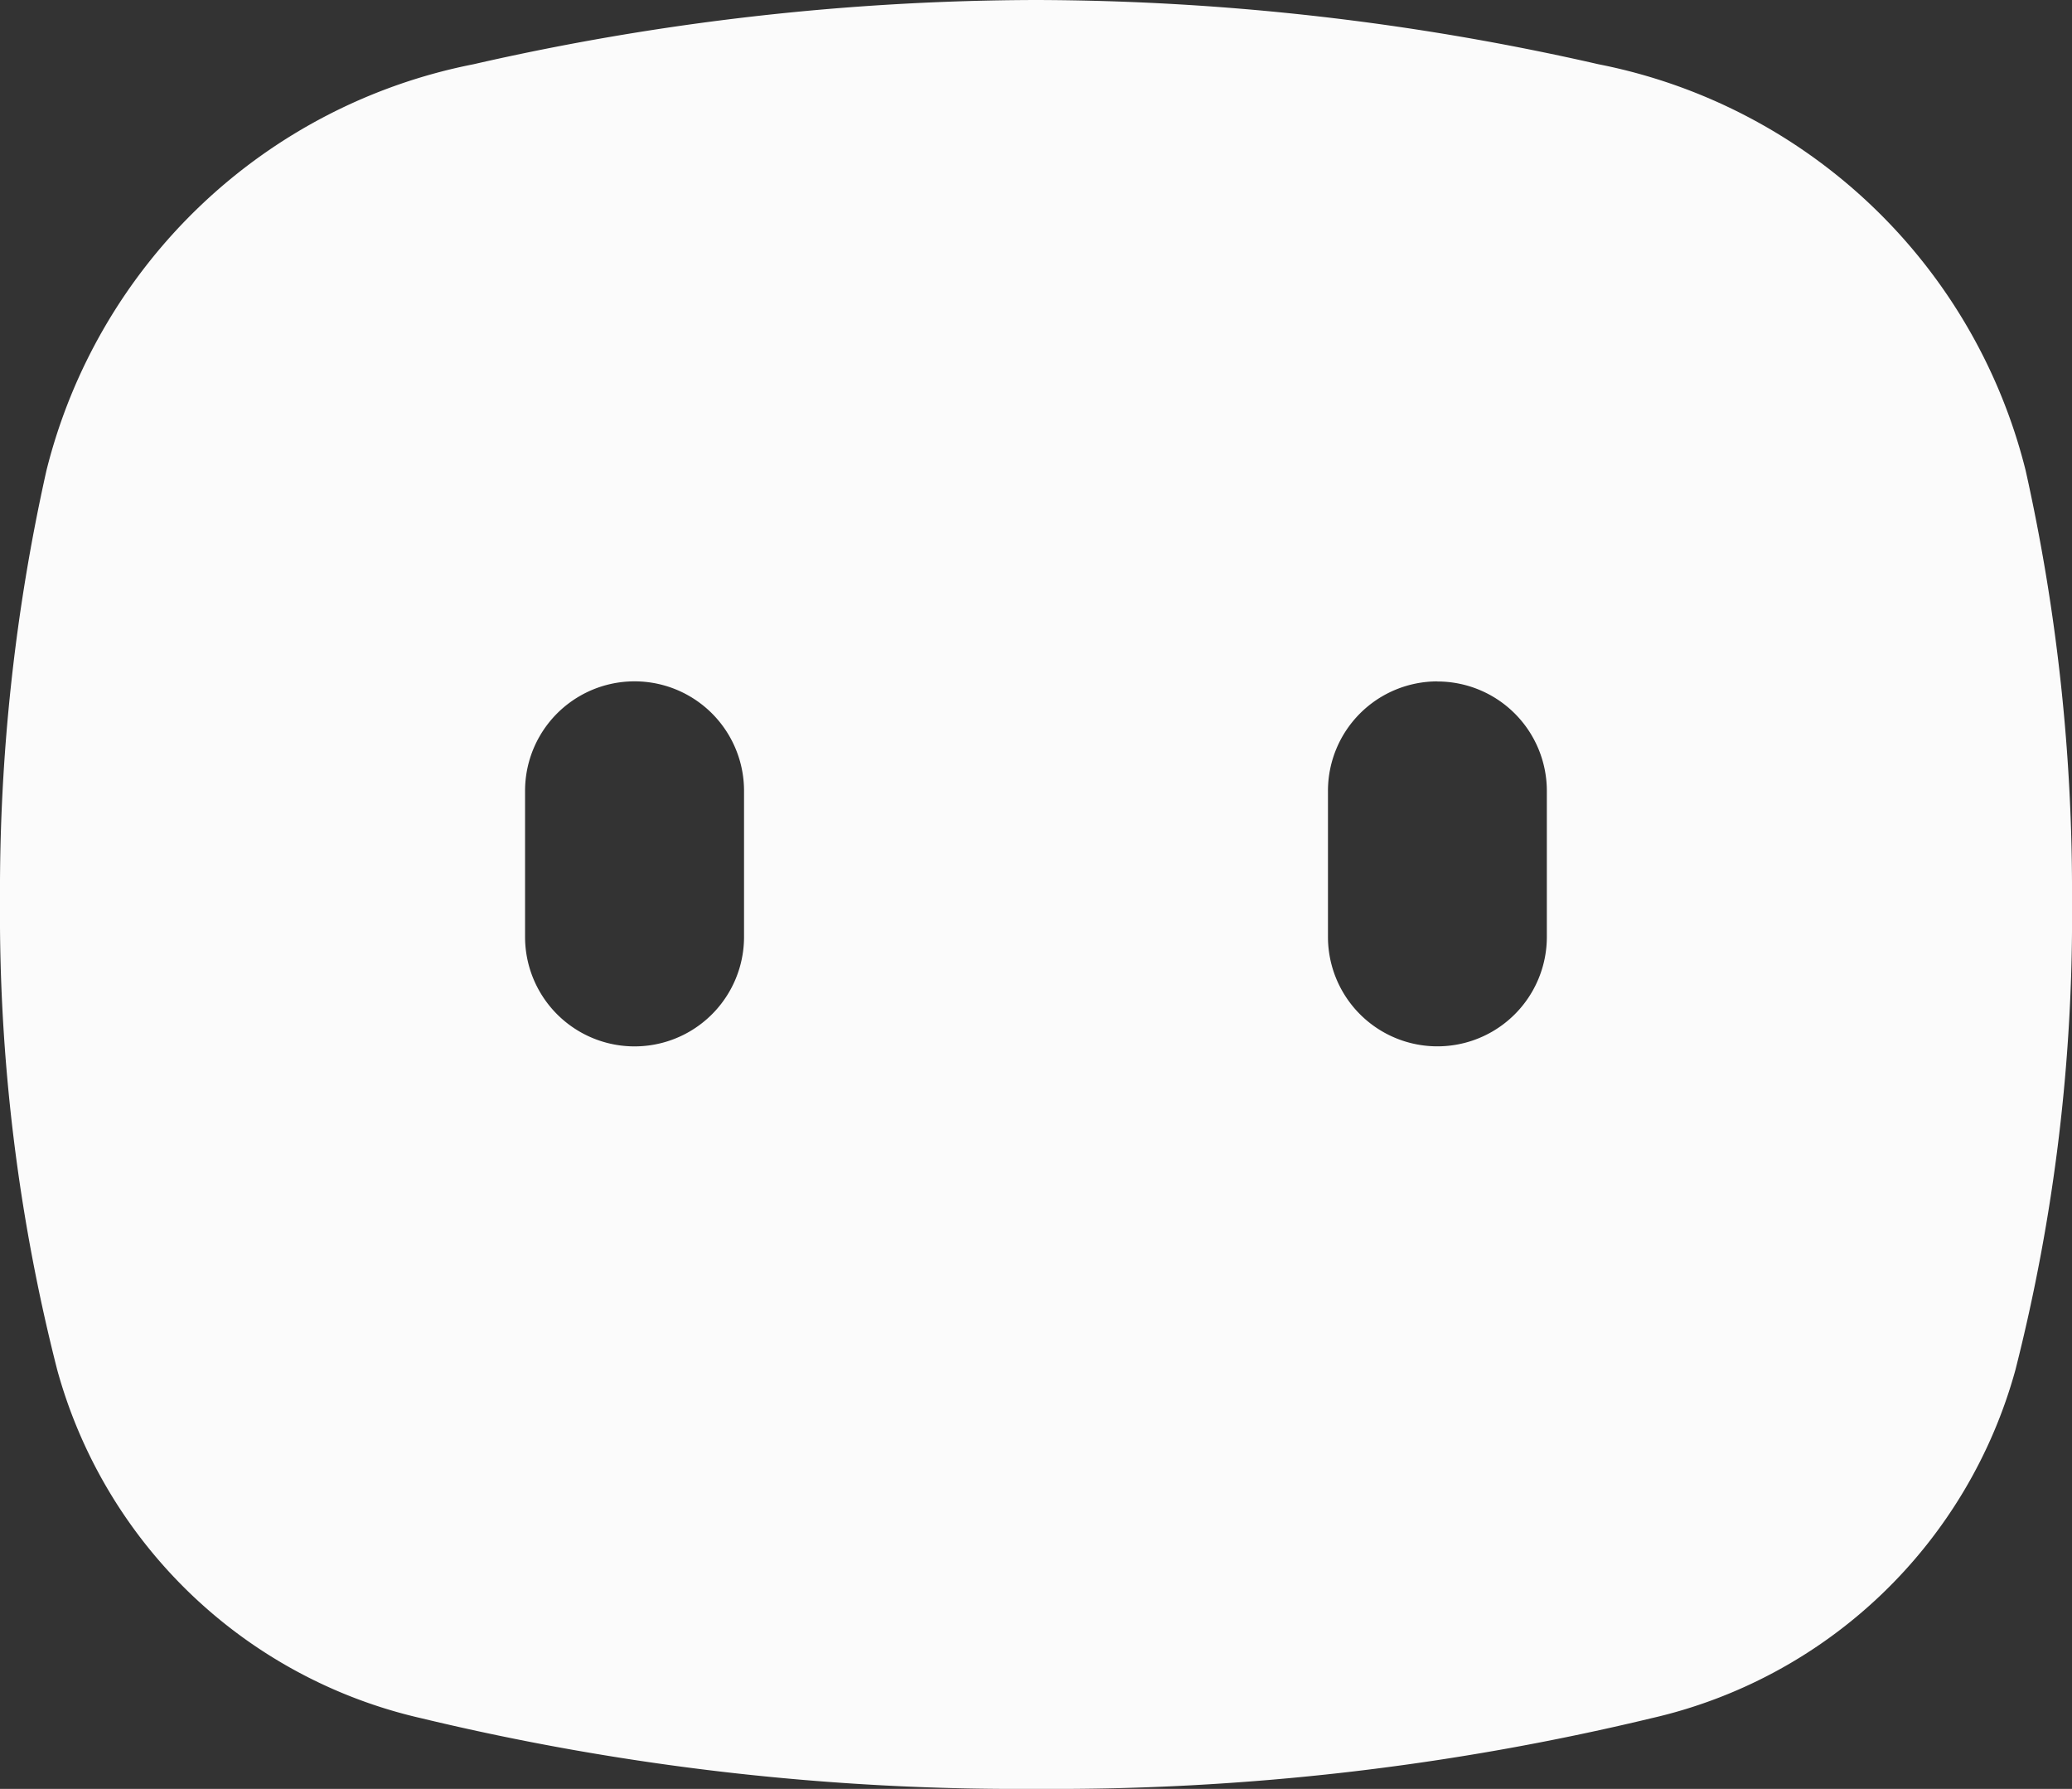 <svg xmlns="http://www.w3.org/2000/svg" width="22" height="18.989" viewBox="0 0 22 18.989">
  <rect x="0" y="0" width="22" height="18.989" fill="#333333" stroke="none"/>
  <path id="image" d="M1.493,7.5A5.832,5.832,0,0,1,6.028,3.187,27.07,27.07,0,0,1,12,2.505a27.073,27.073,0,0,1,5.972.682A5.833,5.833,0,0,1,22.508,7.5,20.45,20.45,0,0,1,23,12.064a19.529,19.529,0,0,1-.6,4.98,5.209,5.209,0,0,1-3.865,3.7,27.081,27.081,0,0,1-6.531.75,27.09,27.09,0,0,1-6.532-.75,5.209,5.209,0,0,1-3.865-3.7A19.565,19.565,0,0,1,1,12.065,20.437,20.437,0,0,1,1.493,7.5ZM6.575,10.9a1.162,1.162,0,0,1,2.325,0v1.55a1.162,1.162,0,1,1-2.325,0Zm9.687-1.162A1.162,1.162,0,0,0,15.1,10.9v1.55a1.162,1.162,0,1,0,2.324,0V10.9A1.162,1.162,0,0,0,16.262,9.739Z" transform="translate(-1 -2.505)" fill="#fbfbfb" fill-rule="evenodd"/>
</svg>
